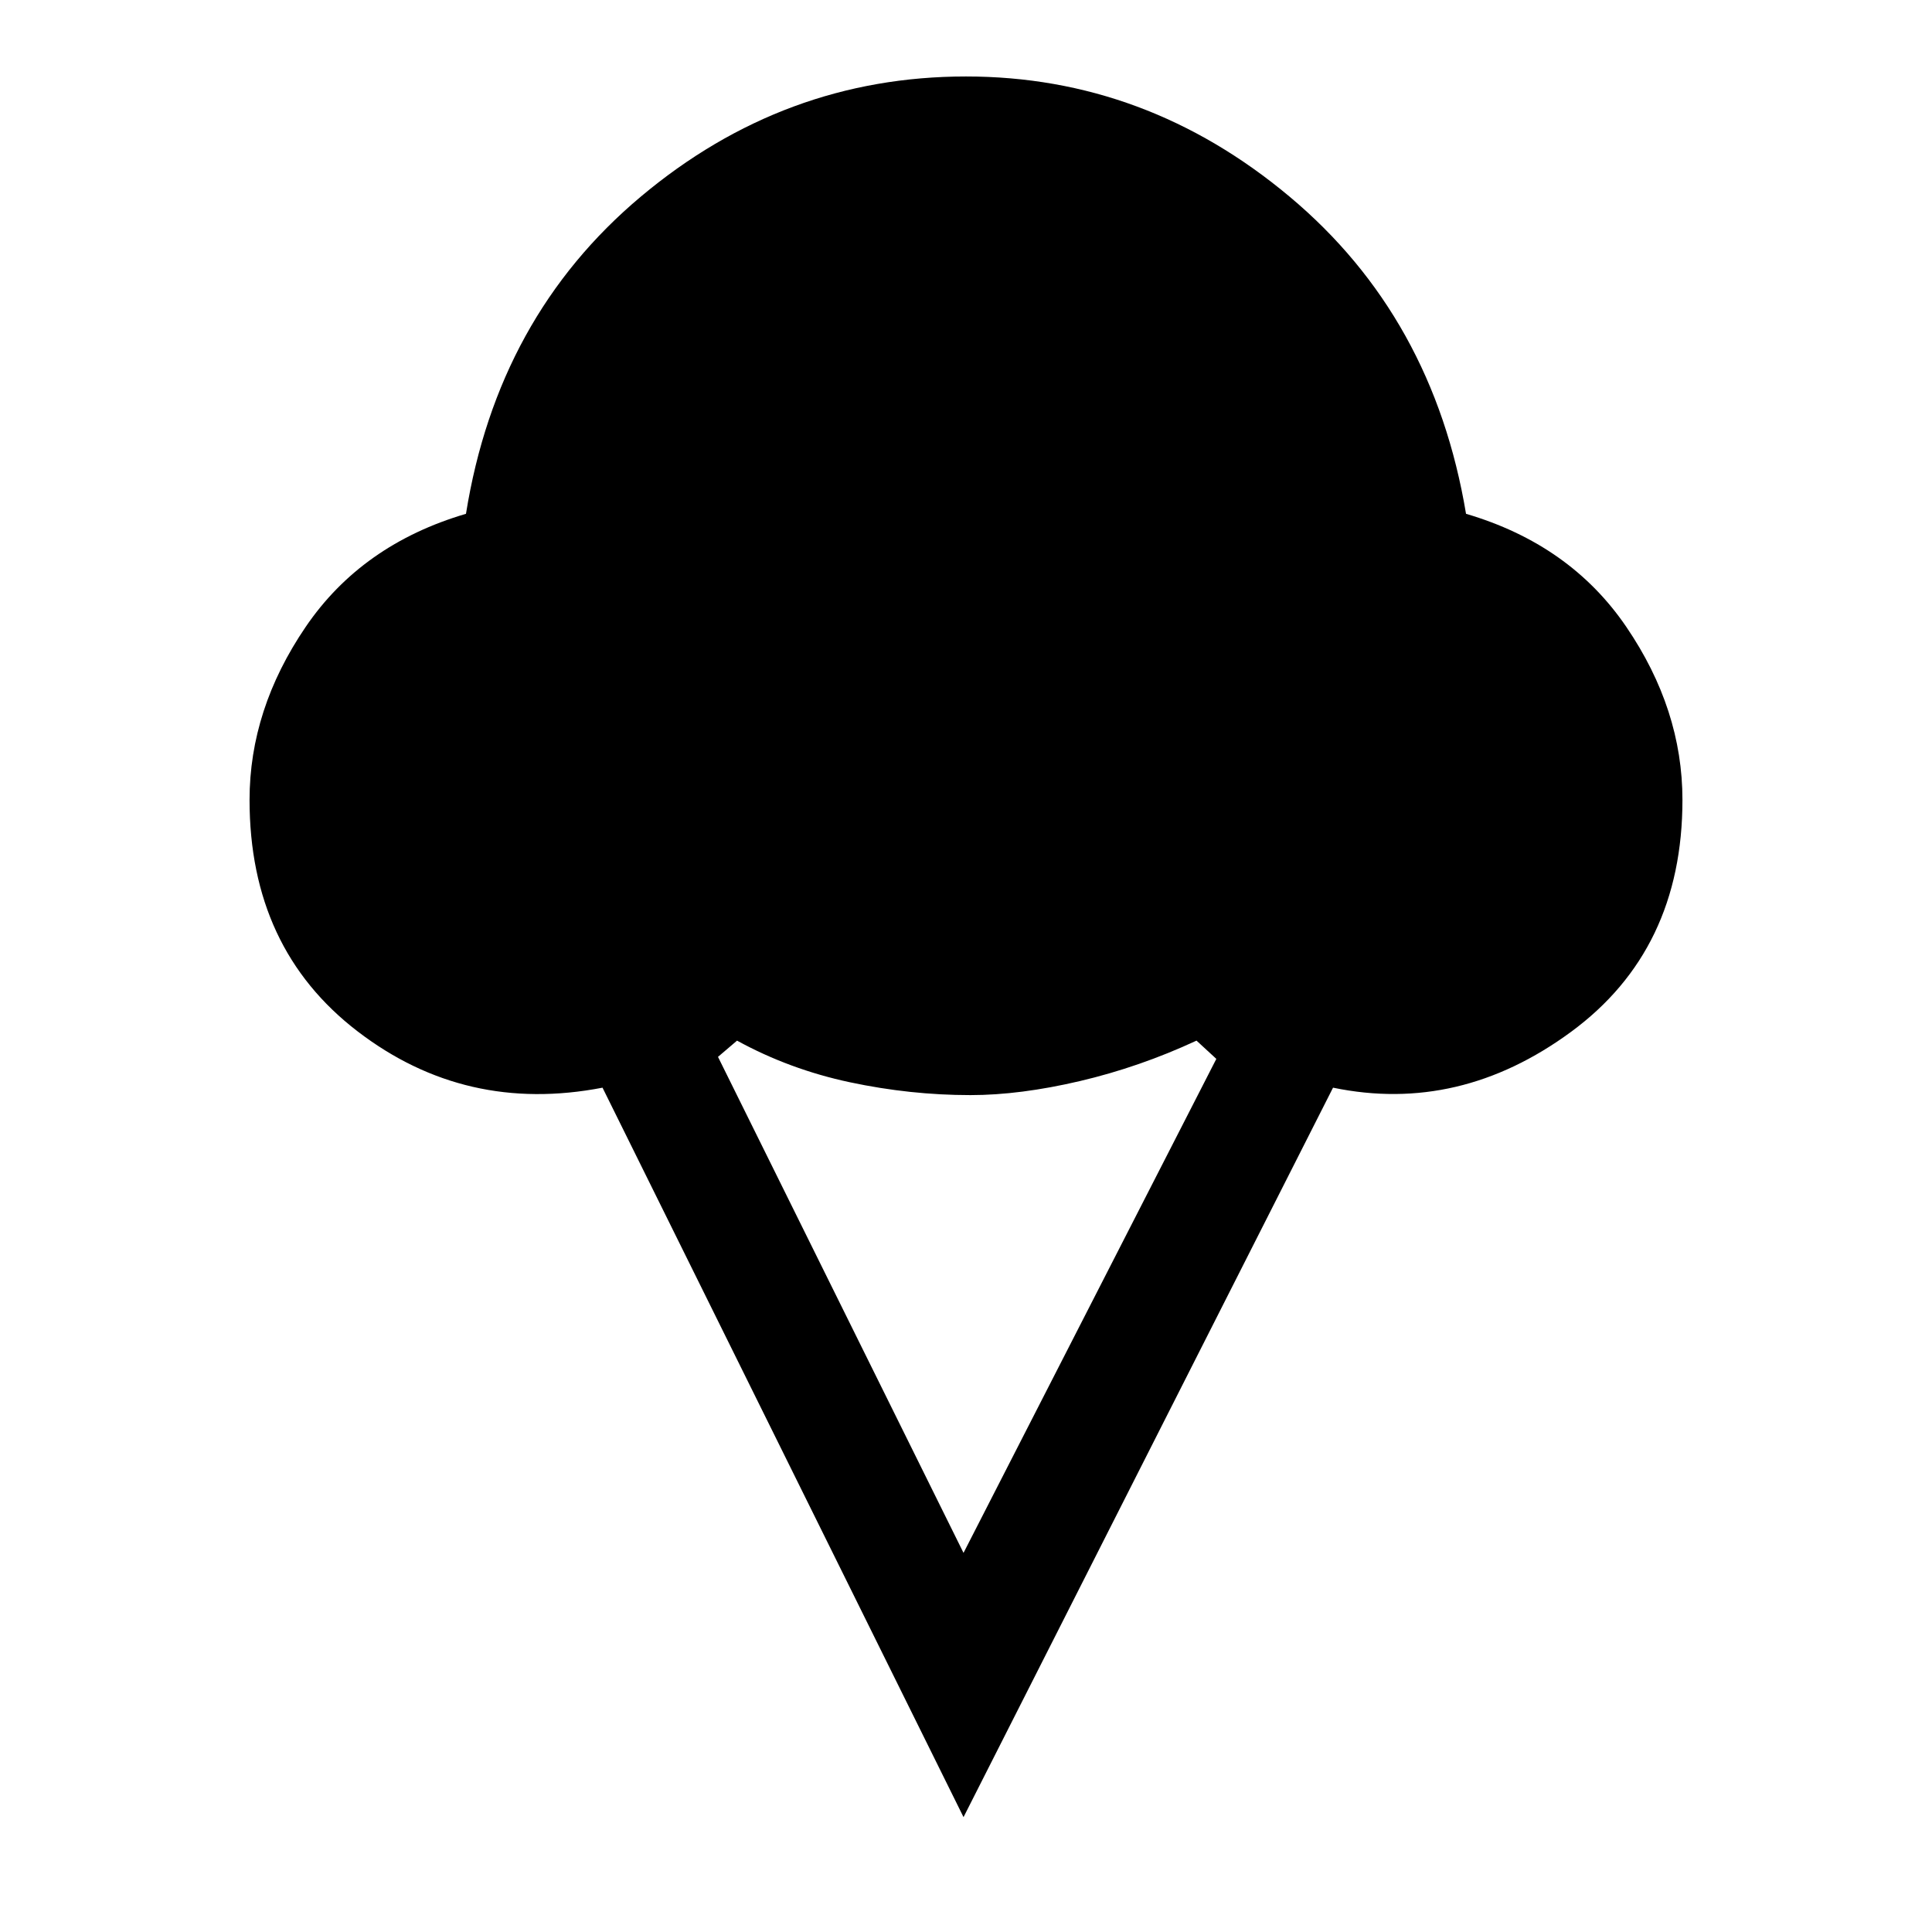<svg xmlns="http://www.w3.org/2000/svg" height="48" viewBox="0 -960 960 960" width="48"><path d="M478.77-57.08 299.39-419.54q-68.08 13.15-121.73-28-53.66-41.15-53.66-115 0-45 27.89-85.96 27.88-40.96 79.65-56.19 15.69-97.85 86.85-157.58Q389.54-922 480-922q89.46 0 160.81 59.73 71.34 59.73 87.65 157.58 51.77 15.23 79.65 56.19Q836-607.54 836-562.54q0 74.62-55.42 115.31-55.43 40.69-118.2 27.69L478.77-57.08Zm0-131.31 125.62-245.46-9.85-9.07q-28.31 13.15-58 20.11-29.69 6.96-54.31 6.96-29.92 0-59.92-6.38-30-6.39-56.08-20.69l-9.46 8.07 122 246.46Z"/></svg>
